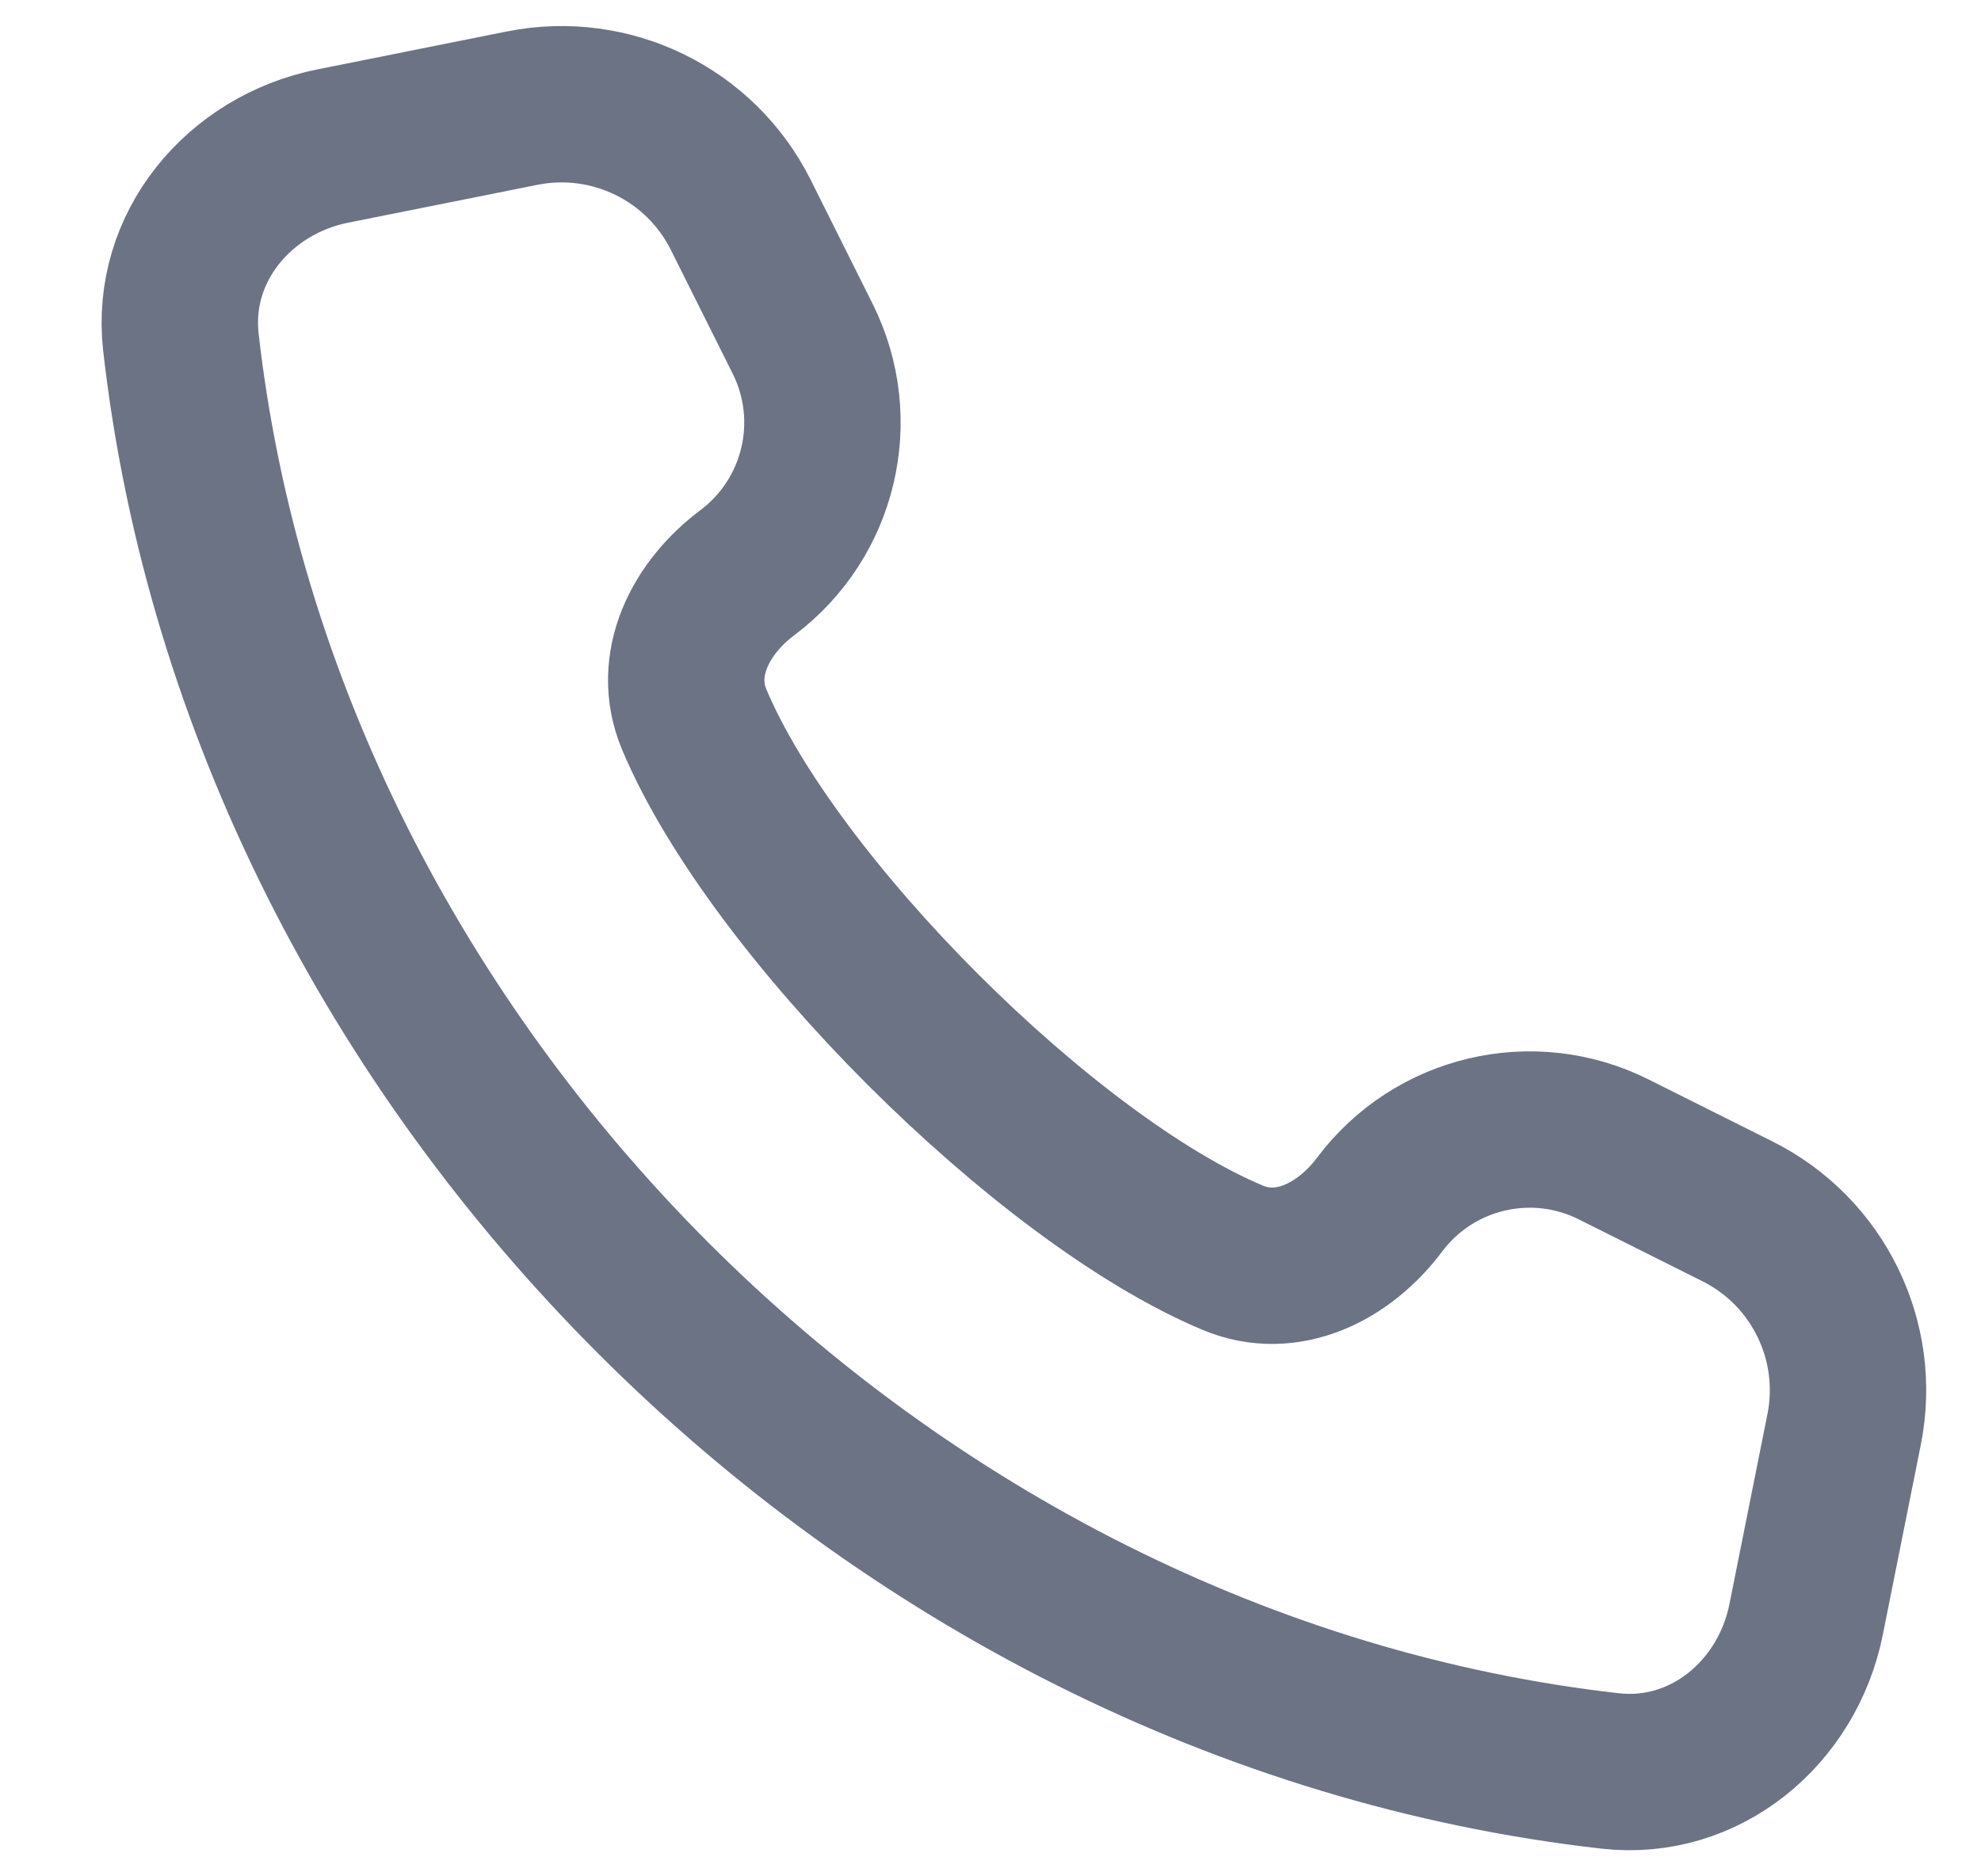 <svg width="19" height="18" viewBox="0 0 19 18" fill="none" xmlns="http://www.w3.org/2000/svg">
<g clip-path="url(#clip0_7_59)">
<path d="M1.735 3.282C2.524 10.258 8.467 16.2 15.443 16.989C16.353 17.092 17.144 16.432 17.323 15.534L17.687 13.714C17.857 12.865 17.438 12.007 16.663 11.62L15.476 11.026C14.698 10.637 13.754 10.86 13.232 11.556C12.892 12.009 12.347 12.285 11.824 12.066C10.029 11.314 7.411 8.696 6.658 6.901C6.439 6.378 6.716 5.832 7.169 5.493C7.864 4.971 8.087 4.026 7.698 3.249L7.105 2.062C6.718 1.287 5.86 0.868 5.01 1.037L3.191 1.401C2.293 1.581 1.632 2.372 1.735 3.282Z" stroke="#6B7385" stroke-width="1.5" stroke-linecap="round" stroke-linejoin="round"/>
</g>
<defs>
<clipPath id="clip0_7_59">
<rect width="18" height="18" fill="white" transform="translate(0.725)"/>
</clipPath>
</defs>
</svg>
